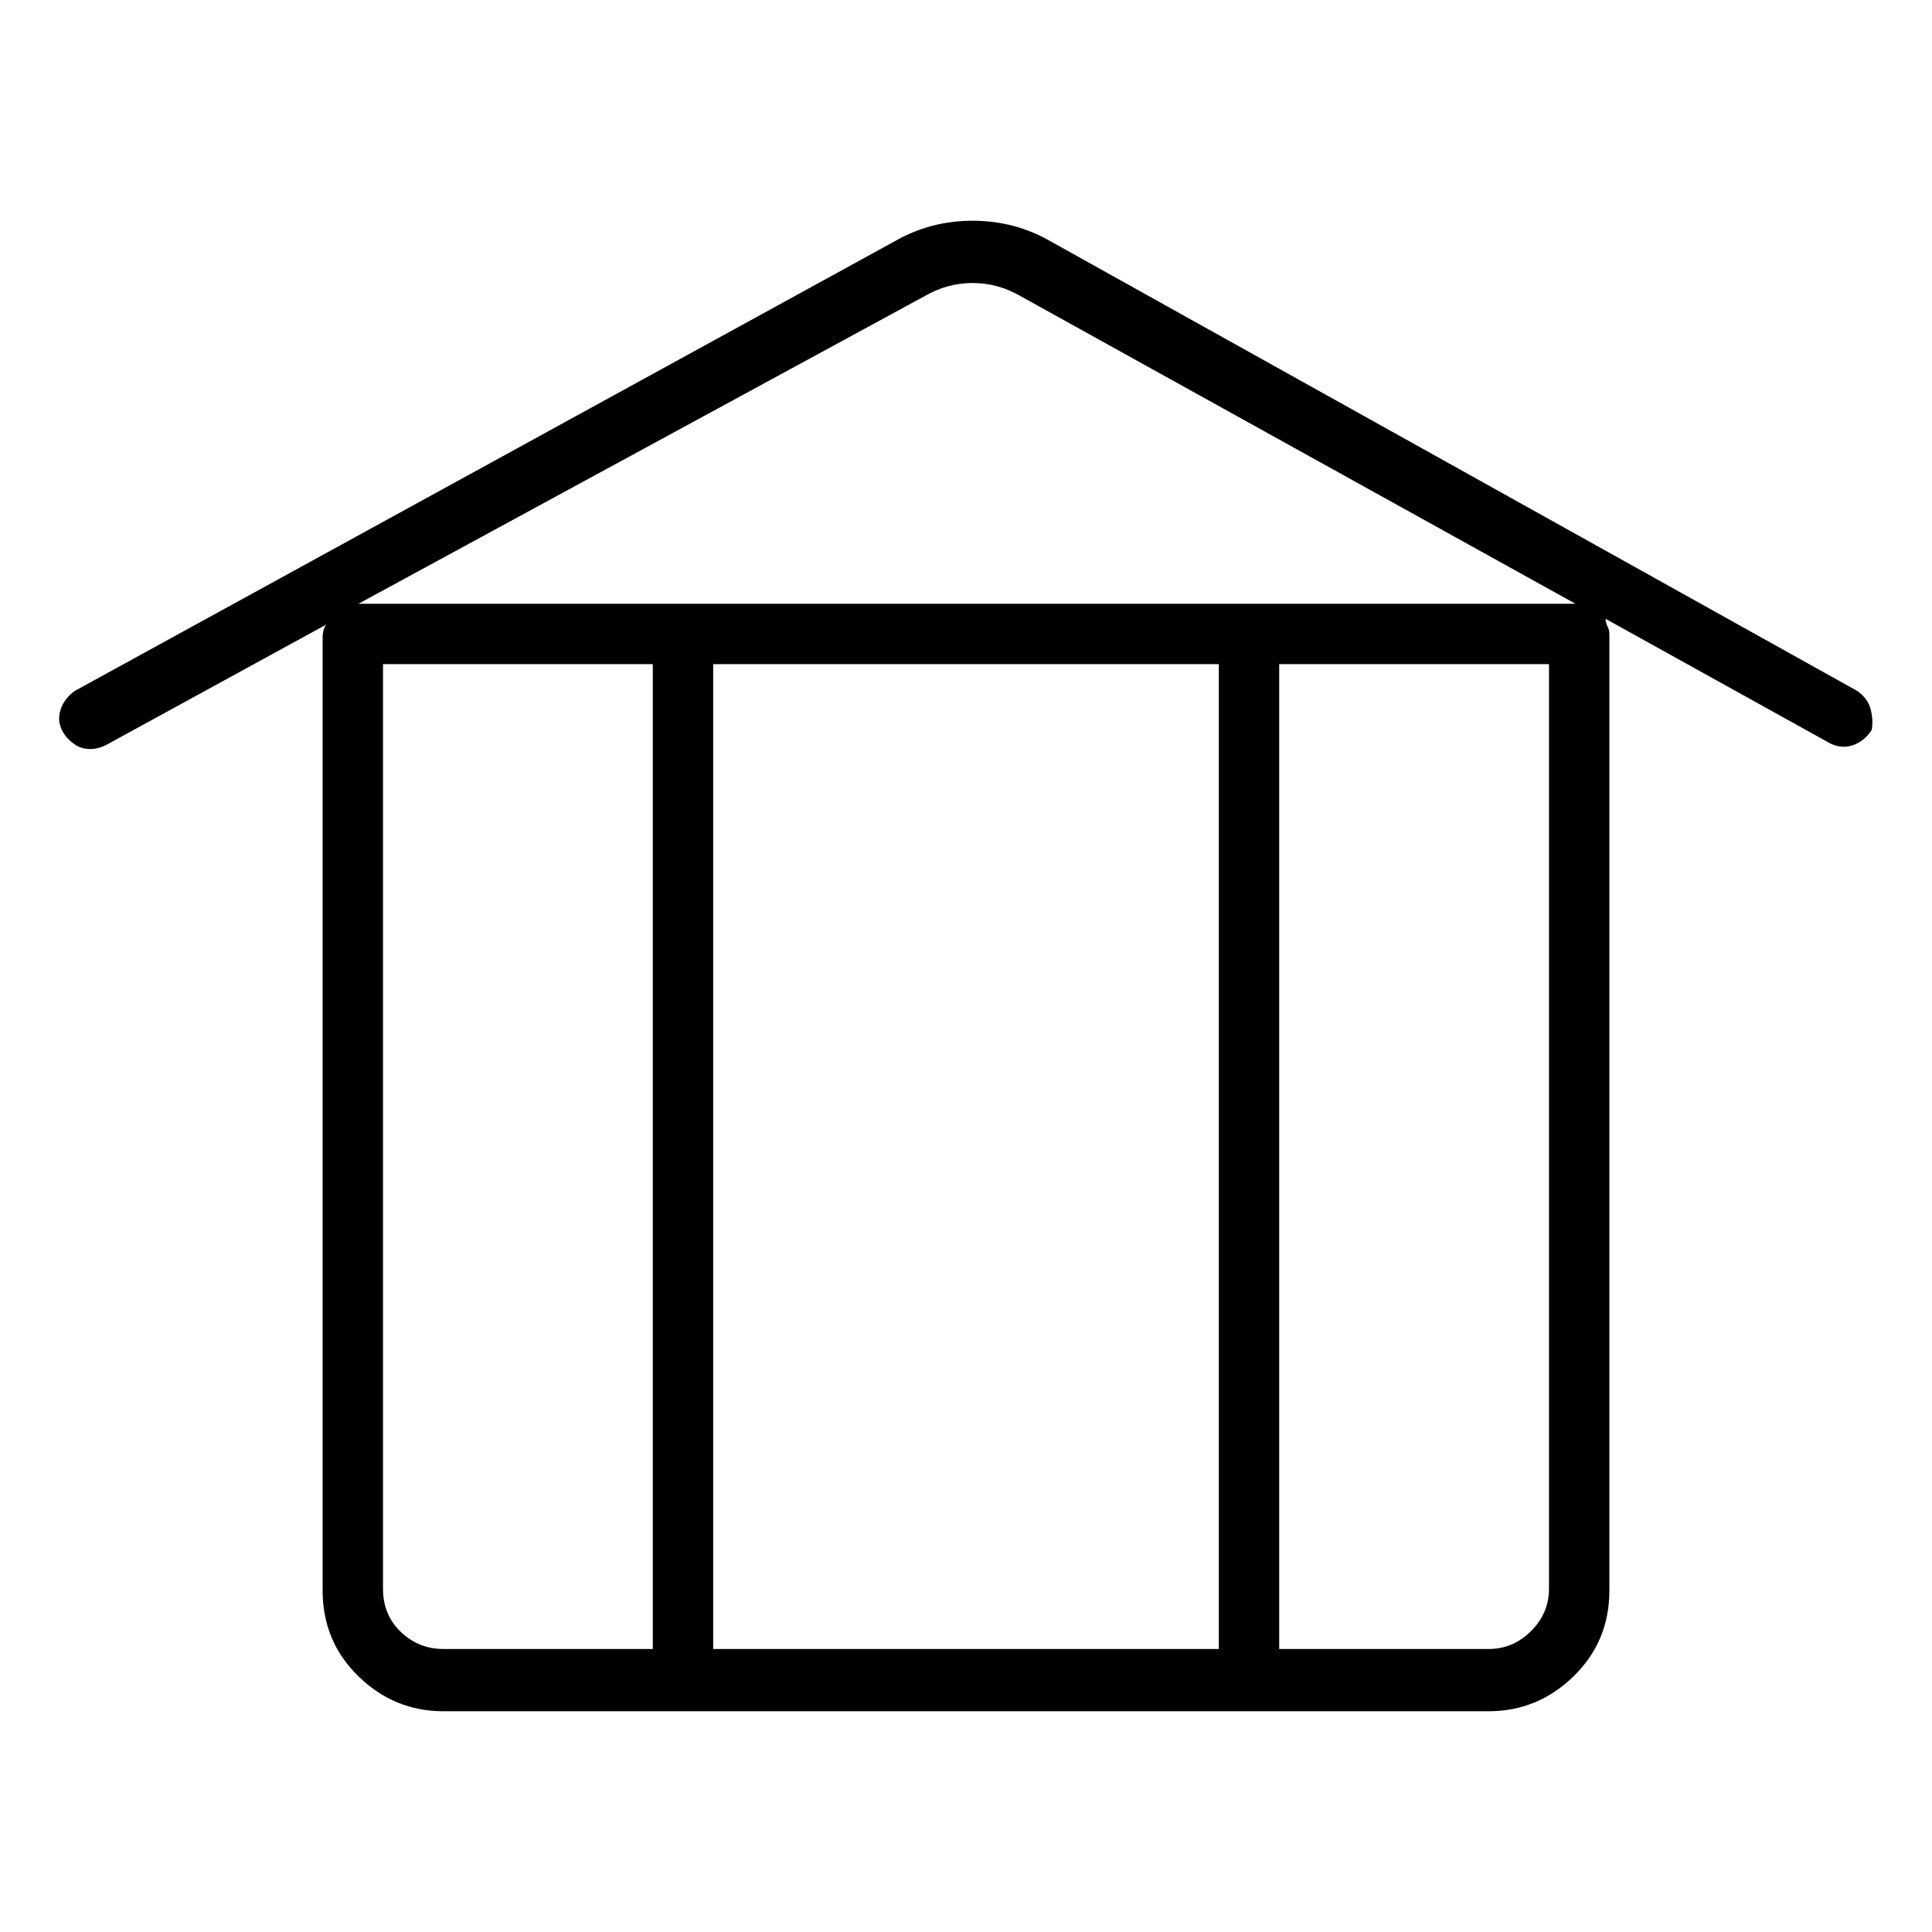 <svg viewBox="0 0 1024 1024" xmlns="http://www.w3.org/2000/svg">
  <path transform="scale(1, -1) translate(0, -960)" fill="currentColor" d="M984 594l-427 238q-19 11 -41.5 11t-41.5 -11l-434 -238q-6 -4 -8 -10.5t2 -12.5q2 -3 5.5 -5.5t8.5 -2.5q2 0 4 0.5t4 1.5l117 64q-1 -1 -1.5 -3t-0.5 -4v-505q0 -27 19 -45.5t45 -18.5h554q26 0 45 18.5t19 45.5v507q0 2 -1 4t-1 4l119 -66q6 -3 12 -1t10 8 q1 5 -0.5 11t-7.5 10v0zM203 118v490h143v-522h-111q-13 0 -22.5 9t-9.5 23v0zM646 608v-522h-268v522h268zM821 118q0 -13 -9.5 -22.5t-22.5 -9.5h-111v522h143v-490zM190 640l300 163q12 7 25.5 7t25.5 -7l294 -163h-645v0z" />
</svg>
